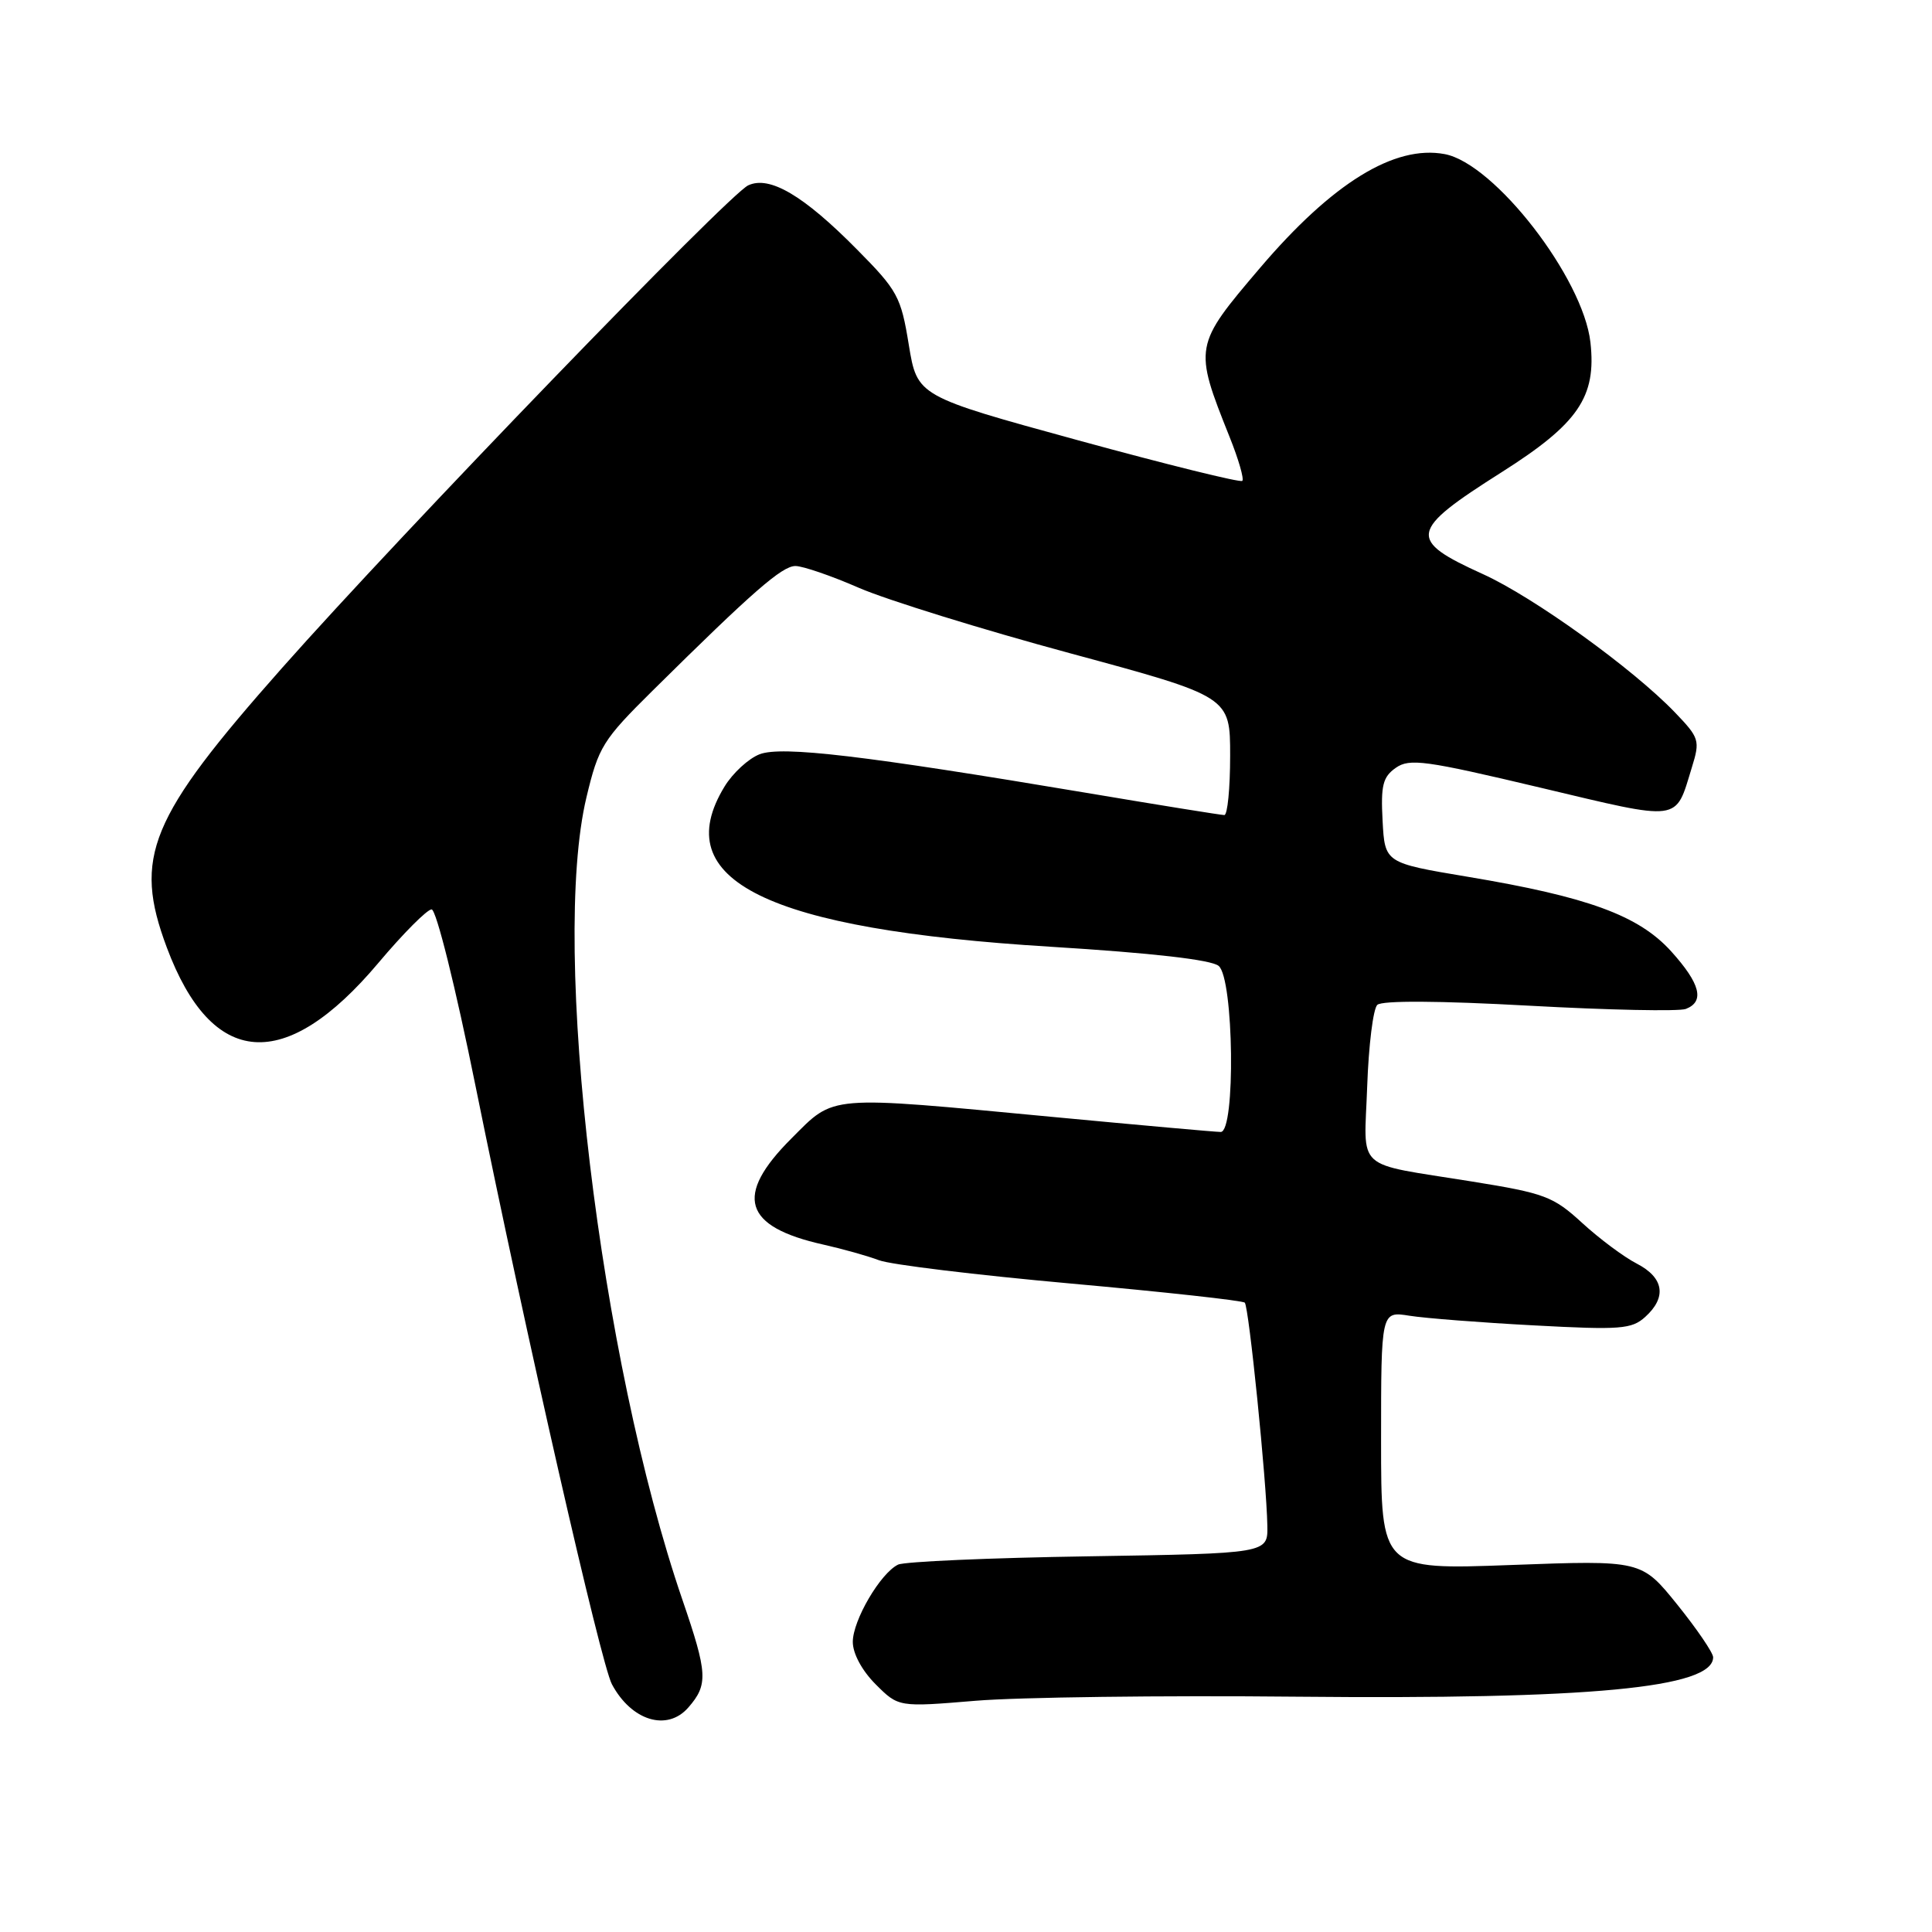<?xml version="1.0" encoding="UTF-8" standalone="no"?>
<!DOCTYPE svg PUBLIC "-//W3C//DTD SVG 1.1//EN" "http://www.w3.org/Graphics/SVG/1.1/DTD/svg11.dtd" >
<svg xmlns="http://www.w3.org/2000/svg" xmlns:xlink="http://www.w3.org/1999/xlink" version="1.1" viewBox="0 0 256 256">
 <g >
 <path fill="currentColor"
d=" M 91.21 226.25 C 93.85 223.22 93.77 221.74 90.43 212.00 C 79.47 180.06 72.95 125.54 77.71 105.64 C 79.31 98.95 79.86 98.06 86.49 91.50 C 99.76 78.37 103.63 75.00 105.40 75.00 C 106.37 75.00 110.17 76.30 113.83 77.90 C 117.50 79.49 130.06 83.39 141.75 86.55 C 163.00 92.30 163.00 92.30 163.00 100.15 C 163.00 104.47 162.65 108.00 162.23 108.00 C 161.81 108.00 153.60 106.68 143.98 105.06 C 114.44 100.10 103.61 98.82 100.66 99.94 C 99.20 100.50 97.10 102.42 96.00 104.23 C 88.42 116.67 101.60 123.14 139.23 125.45 C 152.70 126.28 160.50 127.17 161.48 127.99 C 163.49 129.65 163.74 150.00 161.75 149.99 C 161.06 149.99 151.05 149.09 139.50 148.00 C 109.35 145.15 110.67 145.04 104.86 150.86 C 97.25 158.46 98.49 162.55 109.12 164.92 C 111.66 165.49 114.97 166.42 116.48 166.99 C 117.99 167.57 129.40 168.95 141.83 170.07 C 154.27 171.19 164.67 172.33 164.94 172.61 C 165.48 173.15 167.83 196.29 167.93 202.17 C 168.00 205.84 168.00 205.84 144.25 206.22 C 131.19 206.42 119.83 206.92 119.00 207.32 C 116.66 208.45 113.00 214.70 113.00 217.56 C 113.00 219.11 114.22 221.37 116.03 223.18 C 119.06 226.21 119.06 226.21 129.28 225.36 C 134.90 224.89 154.03 224.64 171.79 224.82 C 210.70 225.20 227.01 223.66 227.00 219.59 C 226.99 218.99 224.85 215.85 222.25 212.62 C 217.50 206.73 217.50 206.73 200.25 207.37 C 183.00 208.01 183.00 208.01 183.00 190.88 C 183.00 173.74 183.00 173.74 186.75 174.34 C 188.81 174.67 196.24 175.25 203.25 175.62 C 214.73 176.24 216.21 176.12 218.00 174.50 C 220.89 171.89 220.48 169.30 216.89 167.44 C 215.17 166.56 211.91 164.12 209.64 162.04 C 205.81 158.53 204.71 158.11 195.00 156.55 C 179.26 154.01 180.76 155.37 181.16 143.95 C 181.35 138.53 181.95 133.67 182.50 133.15 C 183.13 132.56 190.66 132.60 202.63 133.26 C 213.15 133.84 222.48 134.03 223.38 133.69 C 225.91 132.71 225.31 130.35 221.44 126.06 C 217.14 121.31 210.43 118.84 194.50 116.18 C 183.50 114.34 183.50 114.34 183.20 108.76 C 182.95 104.07 183.23 102.95 184.95 101.74 C 186.78 100.46 188.85 100.75 204.07 104.36 C 222.94 108.84 221.94 108.98 224.17 101.72 C 225.29 98.10 225.19 97.79 221.92 94.38 C 216.34 88.58 203.21 79.12 196.51 76.08 C 186.46 71.52 186.67 70.37 198.96 62.58 C 209.14 56.13 211.55 52.60 210.74 45.36 C 209.78 36.83 198.03 21.66 191.43 20.42 C 184.78 19.17 176.54 24.25 166.96 35.50 C 158.19 45.80 158.16 45.96 162.92 57.88 C 164.11 60.84 164.87 63.47 164.61 63.72 C 164.36 63.97 154.57 61.55 142.85 58.34 C 121.54 52.50 121.54 52.50 120.42 45.69 C 119.38 39.30 118.95 38.50 113.52 33.02 C 106.46 25.88 101.97 23.24 99.14 24.56 C 96.52 25.79 53.31 70.51 37.38 88.50 C 19.75 108.41 17.62 113.56 22.10 125.54 C 28.09 141.56 37.78 142.27 50.13 127.60 C 53.42 123.69 56.60 120.50 57.19 120.50 C 57.80 120.50 60.35 130.73 63.03 144.00 C 69.75 177.16 79.61 220.40 81.08 223.17 C 83.67 228.02 88.41 229.47 91.21 226.25 Z "/>
</g>
</svg>